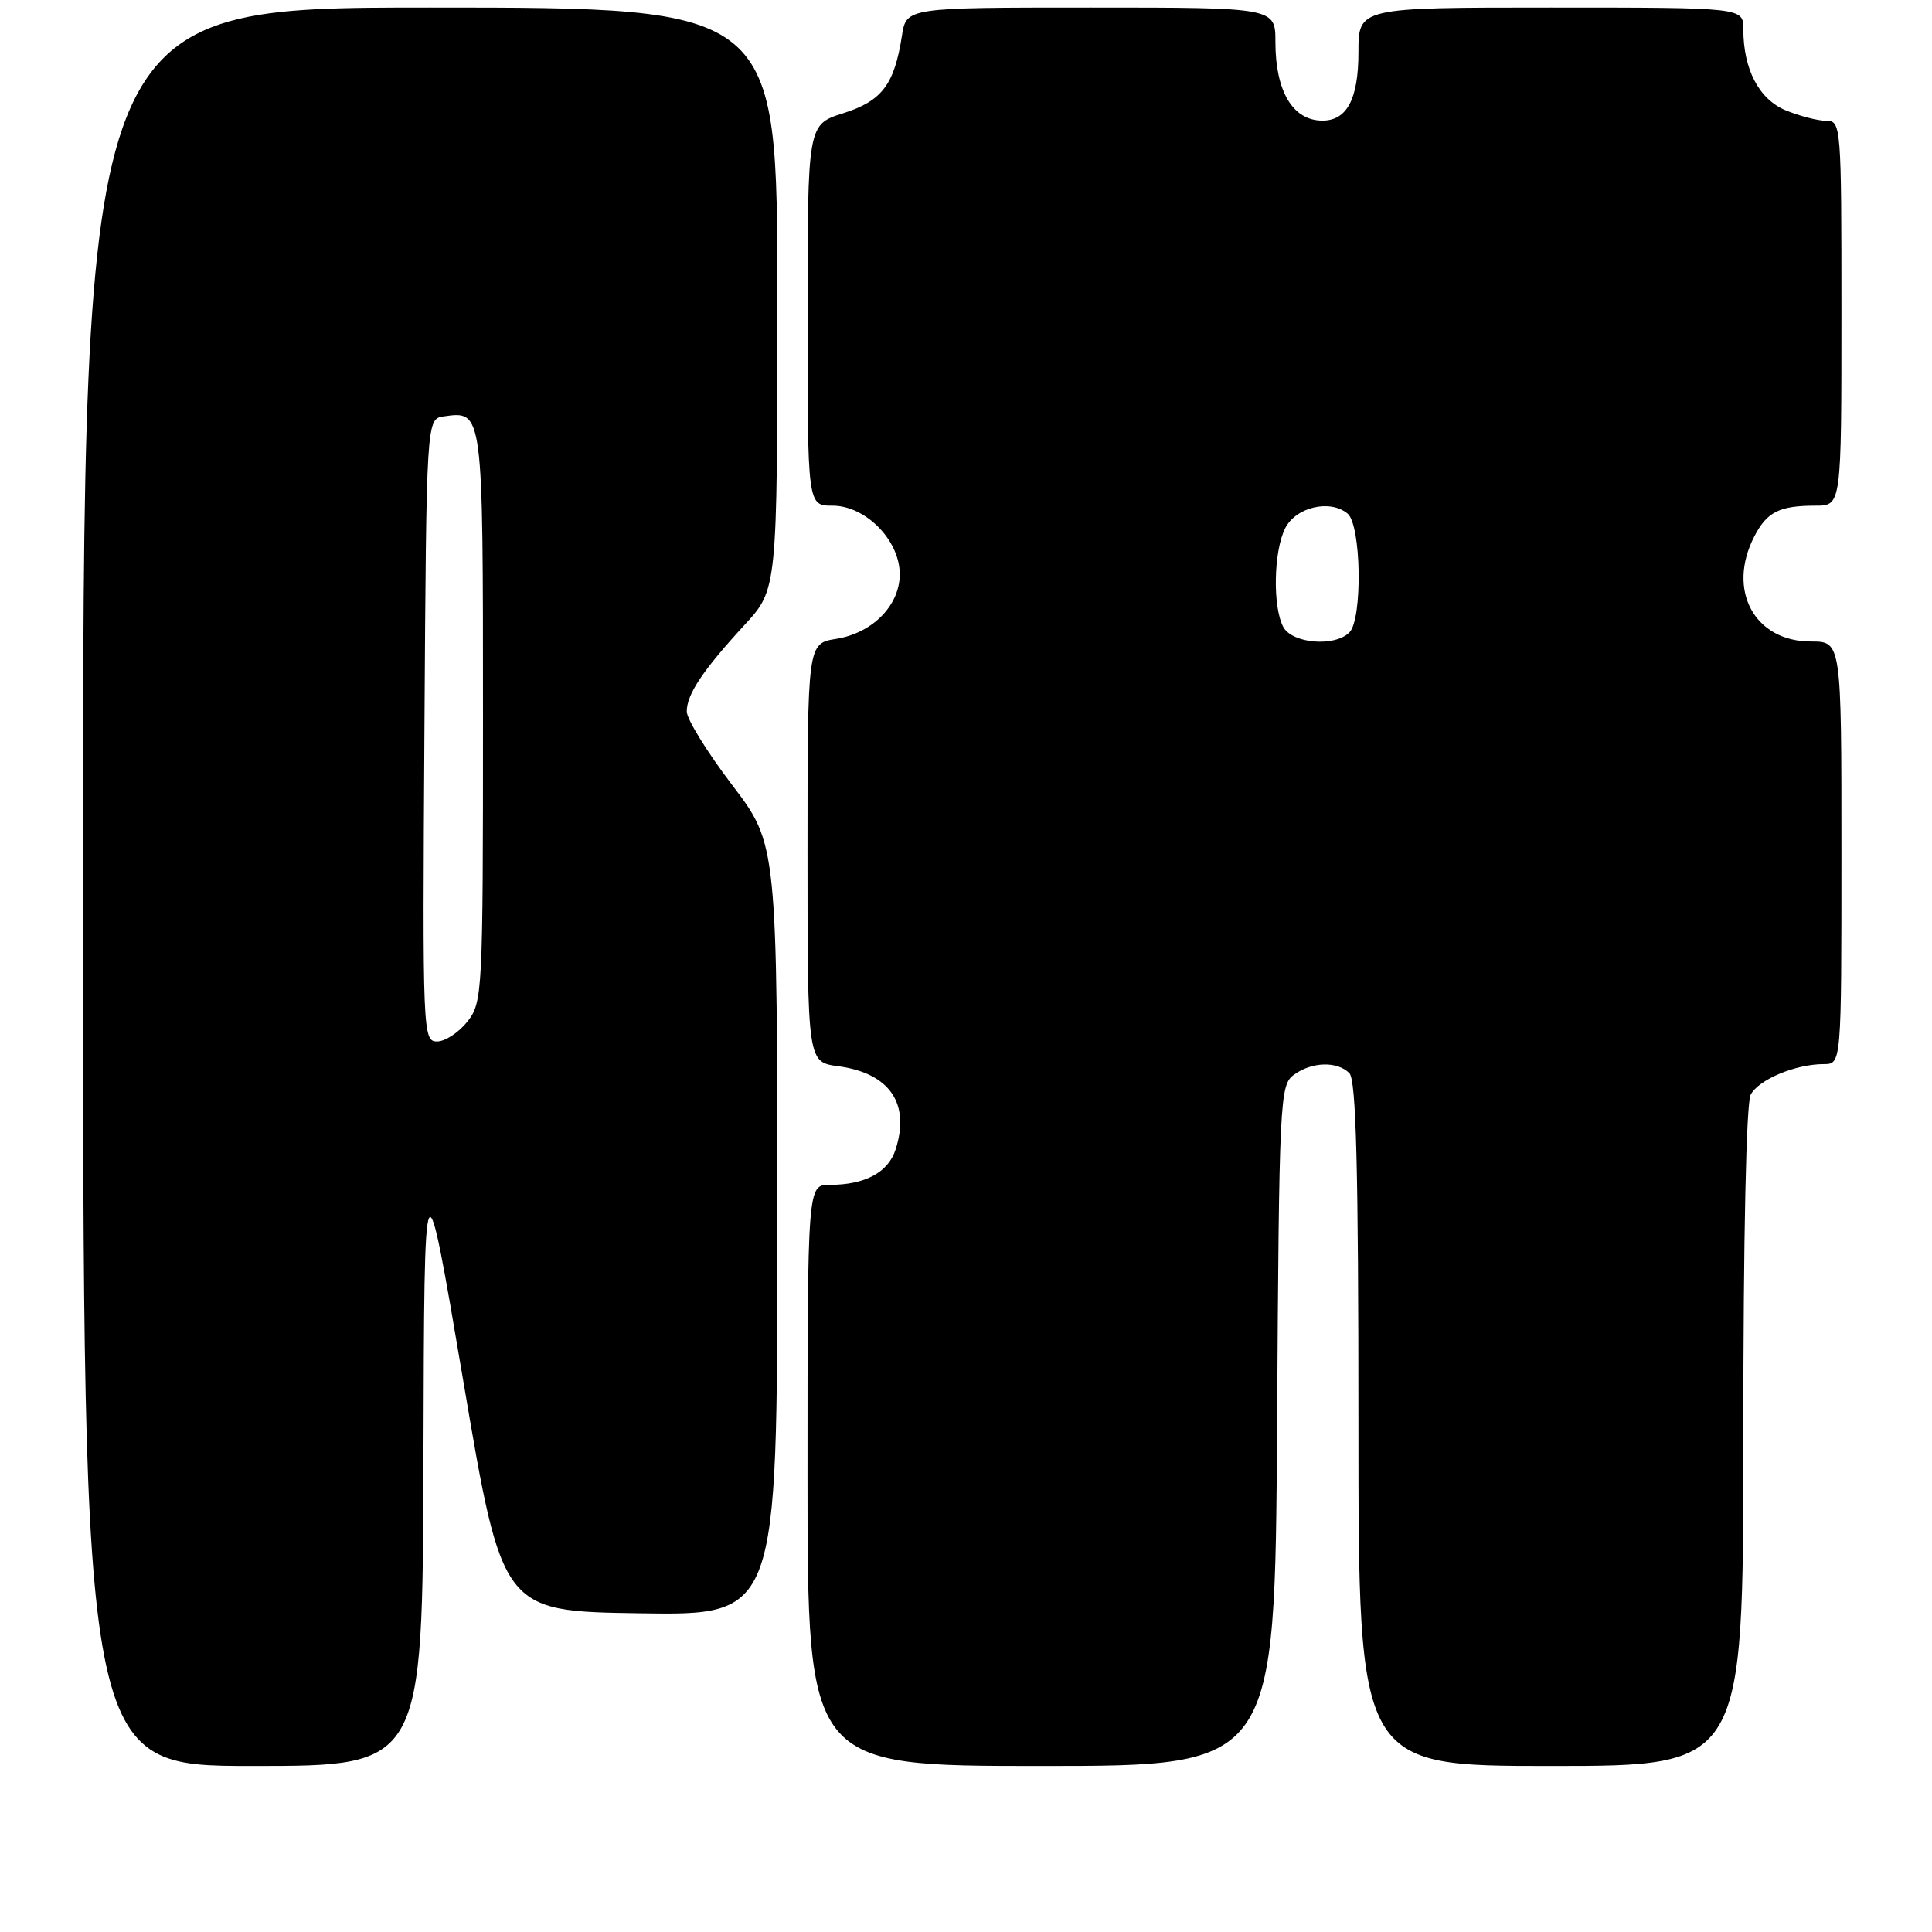 <?xml version="1.0" encoding="UTF-8" standalone="no"?>
<!DOCTYPE svg PUBLIC "-//W3C//DTD SVG 1.1//EN" "http://www.w3.org/Graphics/SVG/1.1/DTD/svg11.dtd" >
<svg xmlns="http://www.w3.org/2000/svg" xmlns:xlink="http://www.w3.org/1999/xlink" version="1.1" viewBox="0 0 256 256">
 <g >
 <path fill="currentColor"
d=" M 56.11 193.25 C 56.22 152.50 56.22 152.50 61.39 183.00 C 66.56 213.50 66.56 213.50 84.78 213.77 C 103.00 214.05 103.00 214.05 103.00 162.96 C 103.00 111.88 103.00 111.88 97.00 104.00 C 93.70 99.66 91.00 95.29 91.00 94.28 C 91.00 92.00 93.10 88.85 98.67 82.79 C 103.00 78.09 103.00 78.09 103.00 39.54 C 103.00 1.00 103.00 1.00 57.00 1.00 C 11.00 1.00 11.00 1.00 11.00 117.50 C 11.00 234.00 11.00 234.00 33.50 234.00 C 56.00 234.00 56.00 234.00 56.11 193.25 Z  M 169.22 188.92 C 169.49 145.62 169.58 143.78 171.44 142.42 C 173.81 140.68 177.18 140.58 178.80 142.20 C 179.70 143.10 180.00 154.80 180.00 188.70 C 180.00 234.00 180.00 234.00 205.50 234.00 C 231.00 234.00 231.00 234.00 231.00 190.43 C 231.00 163.93 231.38 146.15 231.98 145.04 C 233.05 143.04 237.93 141.00 241.65 141.00 C 244.00 141.00 244.00 141.00 244.00 113.00 C 244.00 85.00 244.00 85.00 239.95 85.00 C 232.45 85.00 228.79 78.18 232.46 71.07 C 234.14 67.82 235.78 67.00 240.58 67.00 C 244.00 67.00 244.00 67.00 244.00 41.50 C 244.00 16.53 243.96 16.00 241.97 16.00 C 240.85 16.00 238.44 15.37 236.60 14.61 C 233.06 13.13 231.00 9.17 231.00 3.85 C 231.00 1.00 231.00 1.00 205.50 1.00 C 180.00 1.00 180.00 1.00 180.00 6.93 C 180.00 13.13 178.47 16.01 175.18 15.98 C 171.29 15.95 169.00 12.08 169.00 5.57 C 169.00 1.00 169.00 1.00 144.55 1.00 C 120.09 1.00 120.09 1.00 119.51 4.75 C 118.50 11.22 116.87 13.37 111.74 15.00 C 107.01 16.50 107.01 16.50 107.01 41.75 C 107.00 67.00 107.00 67.00 110.31 67.00 C 114.64 67.00 119.09 71.45 119.22 75.89 C 119.34 80.09 115.71 83.86 110.81 84.65 C 107.00 85.26 107.00 85.26 107.00 113.00 C 107.00 140.74 107.00 140.74 111.08 141.28 C 117.88 142.20 120.64 146.22 118.67 152.32 C 117.68 155.36 114.62 157.00 109.93 157.00 C 107.00 157.00 107.00 157.00 107.00 195.50 C 107.00 234.00 107.00 234.00 137.97 234.00 C 168.94 234.00 168.94 234.00 169.22 188.92 Z  M 56.24 96.75 C 56.50 55.50 56.50 55.50 58.81 55.17 C 64.02 54.43 64.00 54.30 64.00 94.99 C 64.00 131.66 63.94 132.81 61.93 135.37 C 60.79 136.81 58.98 138.00 57.92 138.00 C 56.03 138.00 55.98 136.99 56.24 96.75 Z  M 170.04 83.07 C 168.62 80.41 168.76 73.04 170.29 70.00 C 171.70 67.19 176.23 66.12 178.56 68.05 C 180.38 69.56 180.57 82.03 178.80 83.80 C 176.85 85.75 171.22 85.28 170.04 83.07 Z "/>
</g>
</svg>